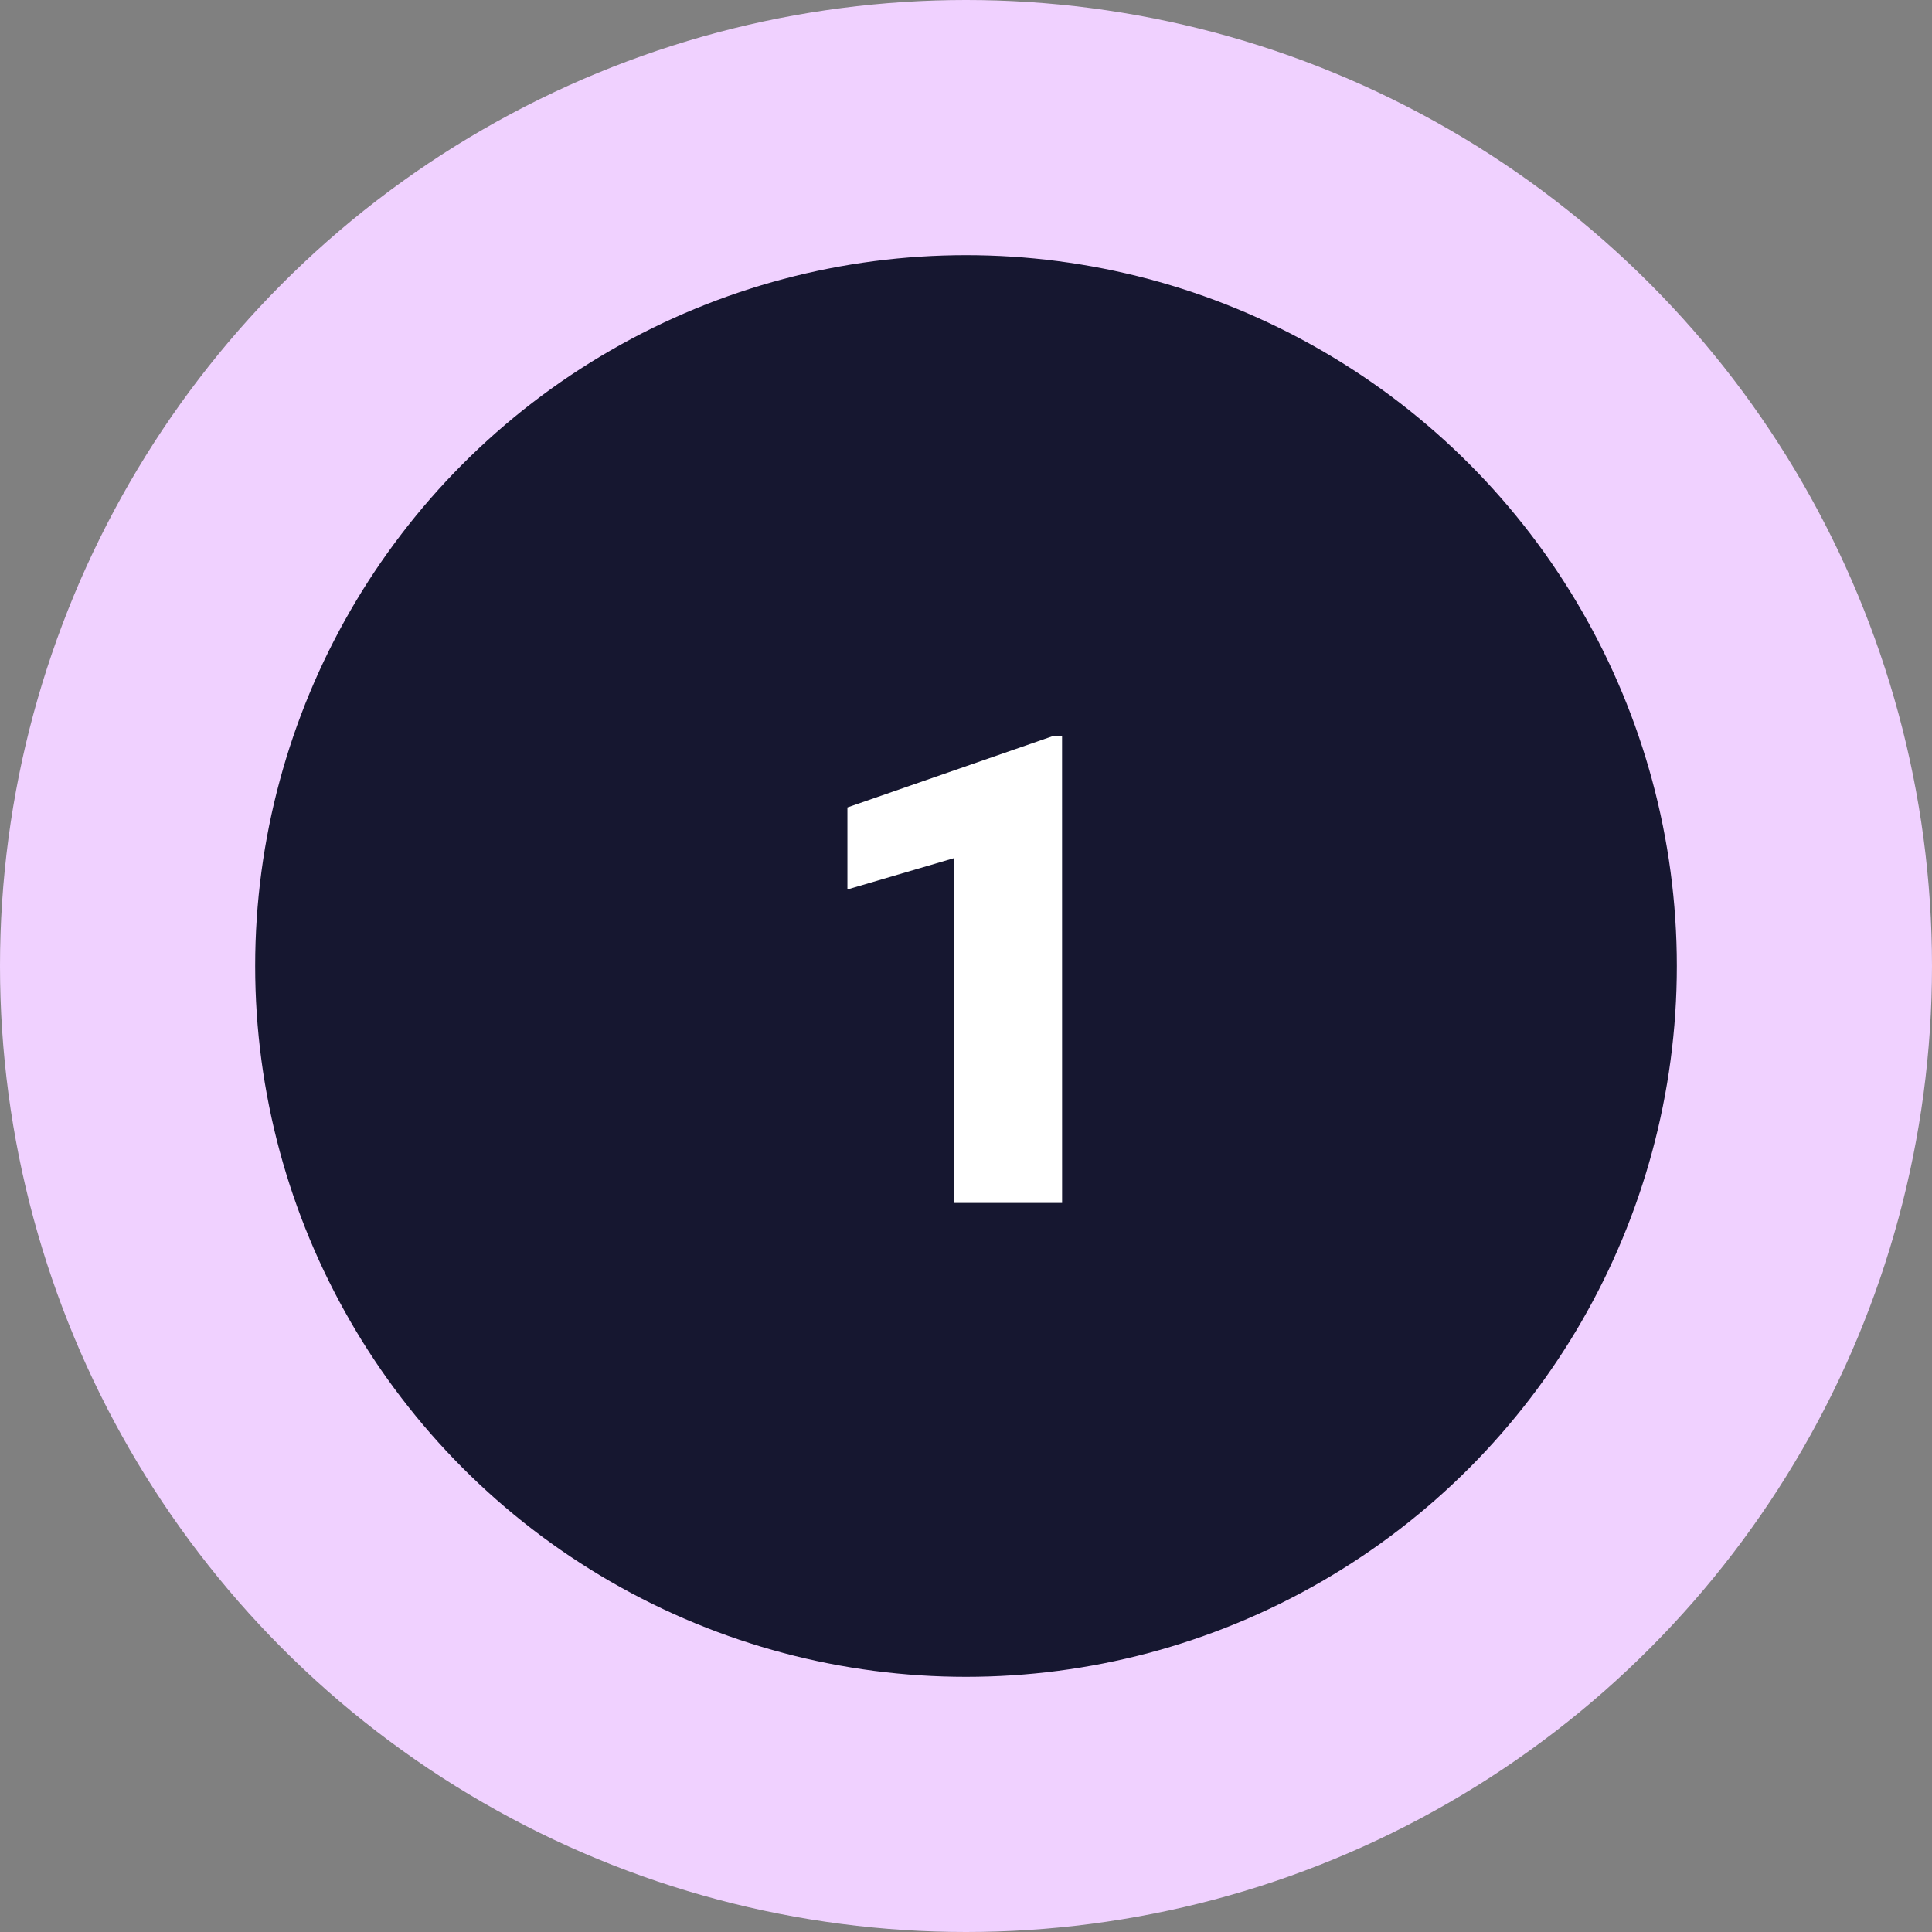 <svg xmlns="http://www.w3.org/2000/svg" width="53" height="53" viewBox="0 0 53 53">
  <rect x="0" y="0" width="53" height="53" fill="#808080" stroke="none"/>
  <g id="Grupo_80726" data-name="Grupo 80726" transform="translate(2078 4918)">
    <g id="Grupo_80711" data-name="Grupo 80711" transform="translate(-2678 -11988)">
      <circle id="Elipse_4732" data-name="Elipse 4732" cx="26.5" cy="26.5" r="26.5" transform="translate(600 7070)" fill="#f0d1ff"/>
      <circle id="Elipse_4733" data-name="Elipse 4733" cx="19.5" cy="19.5" r="19.5" transform="translate(607 7077)" fill="#161730"/>
    </g>
    <path id="Trazado_586289" data-name="Trazado 586289" d="M2.136,0H-.835V-9.457L-3.753-8.6v-2.25L1.863-12.8h.272Z" transform="translate(-2051 -4885)" fill="#fff" stroke="rgba(0,0,0,0)" stroke-width="1"/>
  </g>
</svg>

